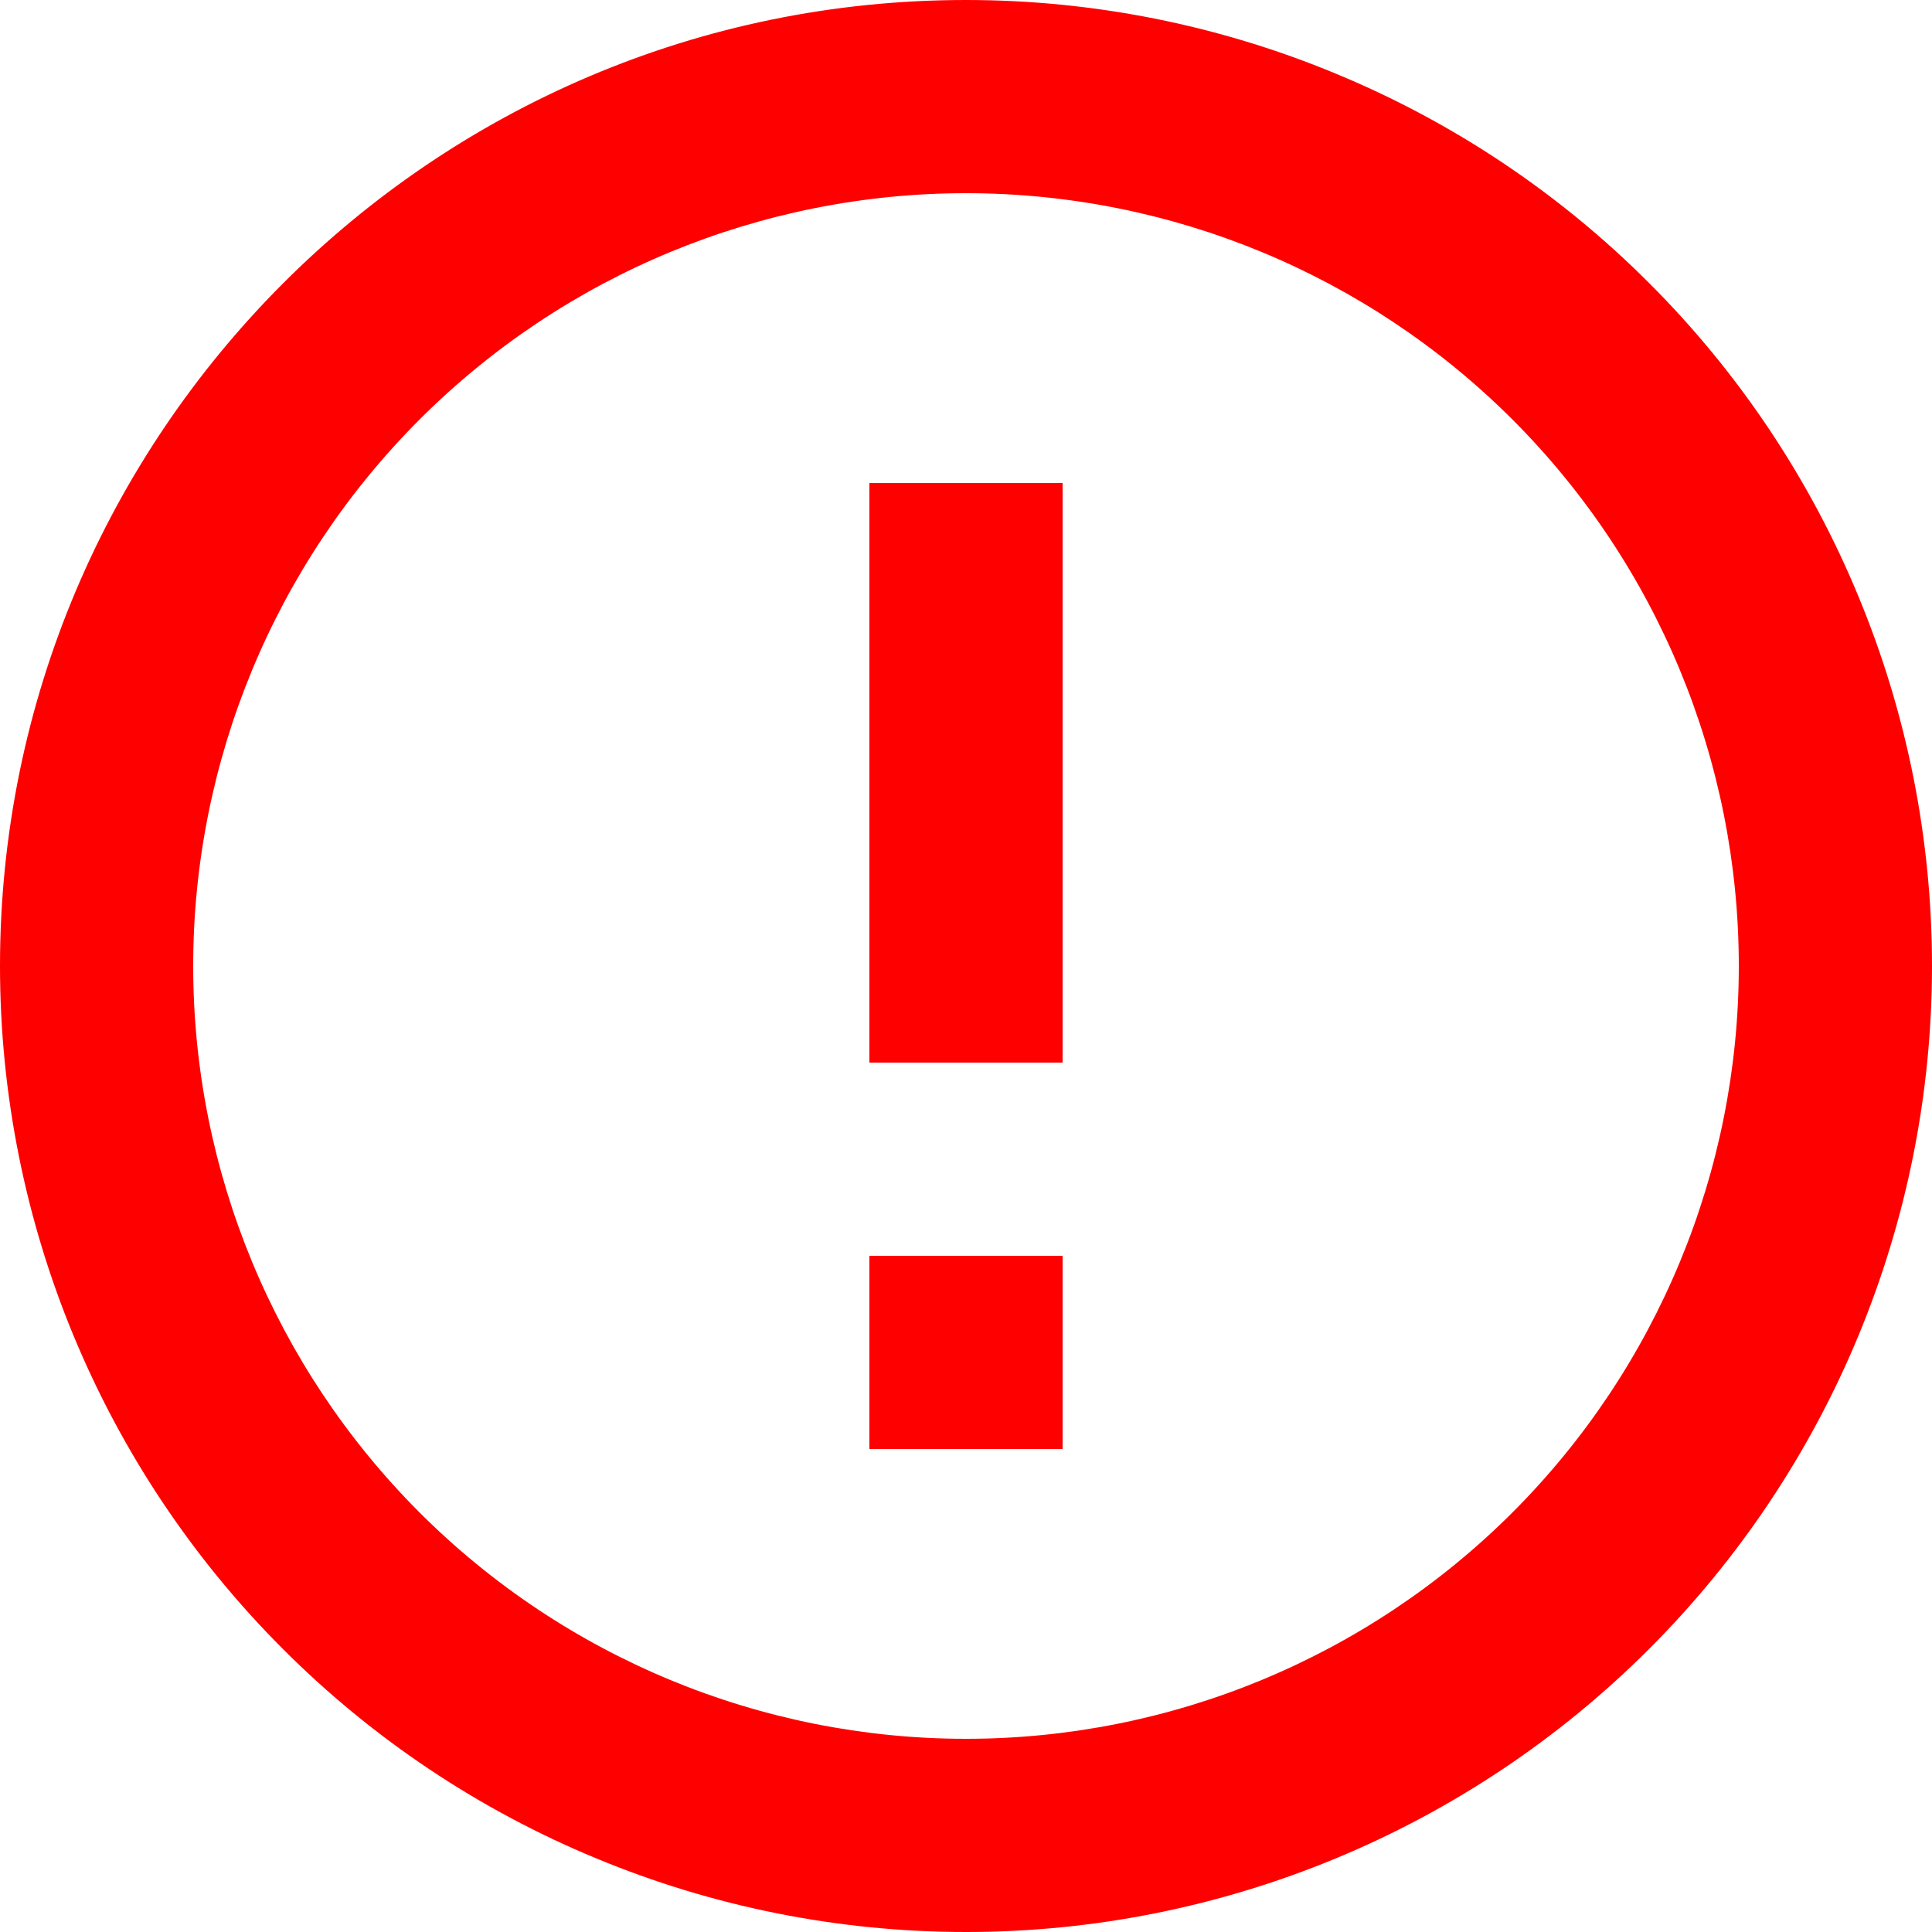 <svg width="13" height="13" viewBox="0 0 13 13" fill="none" xmlns="http://www.w3.org/2000/svg">
<path d="M5.85 8.45H7.15V9.75H5.85V8.45ZM5.85 3.25H7.15V7.15H5.85V3.25ZM6.5 0C2.905 0 0 2.925 0 6.5C0 8.224 0.685 9.877 1.904 11.096C2.507 11.7 3.224 12.179 4.013 12.505C4.801 12.832 5.646 13 6.5 13C8.224 13 9.877 12.315 11.096 11.096C12.315 9.877 13 8.224 13 6.5C13 5.646 12.832 4.801 12.505 4.013C12.179 3.224 11.7 2.507 11.096 1.904C10.493 1.3 9.776 0.821 8.987 0.495C8.199 0.168 7.354 0 6.5 0ZM6.5 11.7C5.121 11.7 3.798 11.152 2.823 10.177C1.848 9.202 1.3 7.879 1.3 6.5C1.3 5.121 1.848 3.798 2.823 2.823C3.798 1.848 5.121 1.3 6.5 1.3C7.879 1.3 9.202 1.848 10.177 2.823C11.152 3.798 11.7 5.121 11.7 6.5C11.7 7.879 11.152 9.202 10.177 10.177C9.202 11.152 7.879 11.7 6.5 11.7Z" fill="#FF0000"/>
</svg>
